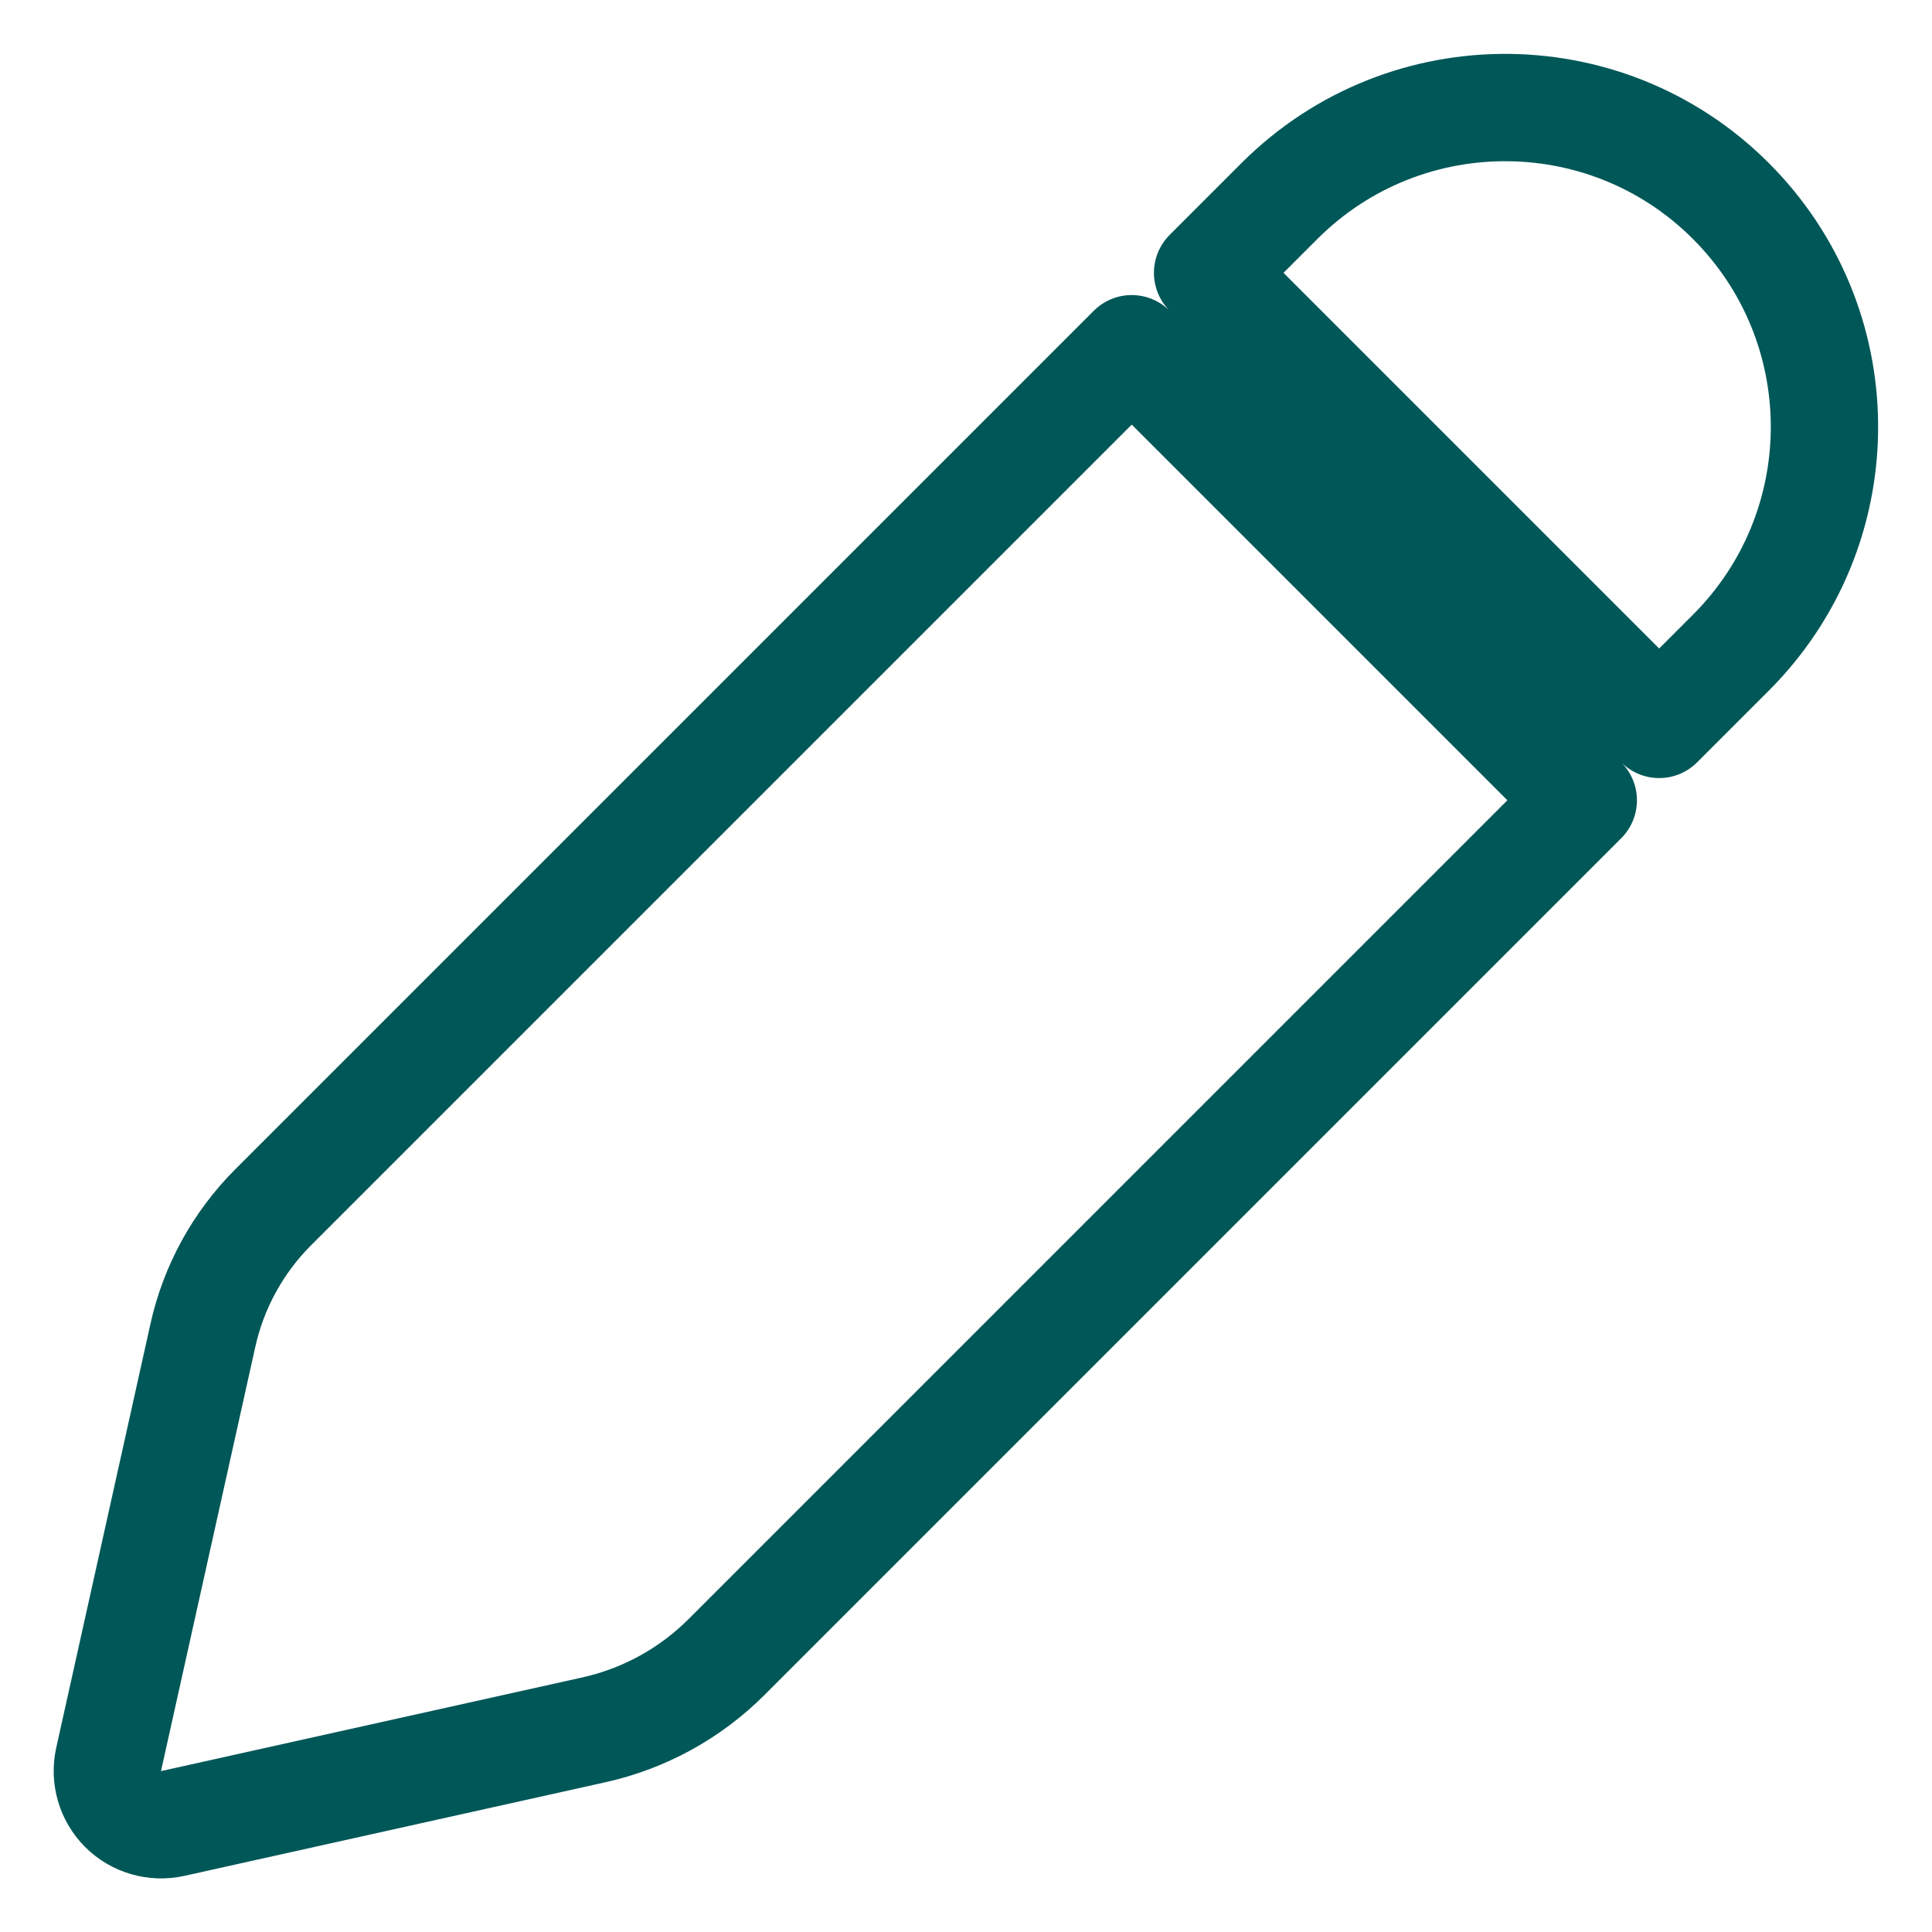 <svg width="18" height="18" viewBox="0 0 18 18" fill="none" xmlns="http://www.w3.org/2000/svg">
<path d="M11.92 1.873C13.103 0.691 15.027 0.715 16.179 1.927C17.291 3.096 17.268 4.939 16.127 6.08L15.458 6.749L11.251 2.542L11.92 1.873ZM10.544 3.249L2.545 11.248C2.218 11.575 1.99 11.99 1.89 12.442L1.012 16.392C0.975 16.559 1.026 16.733 1.146 16.854C1.267 16.975 1.442 17.026 1.609 16.989L5.535 16.116C6.002 16.012 6.43 15.777 6.769 15.438L14.751 7.456L10.544 3.249Z" stroke="#005758" stroke-linejoin="round"/>
</svg>
